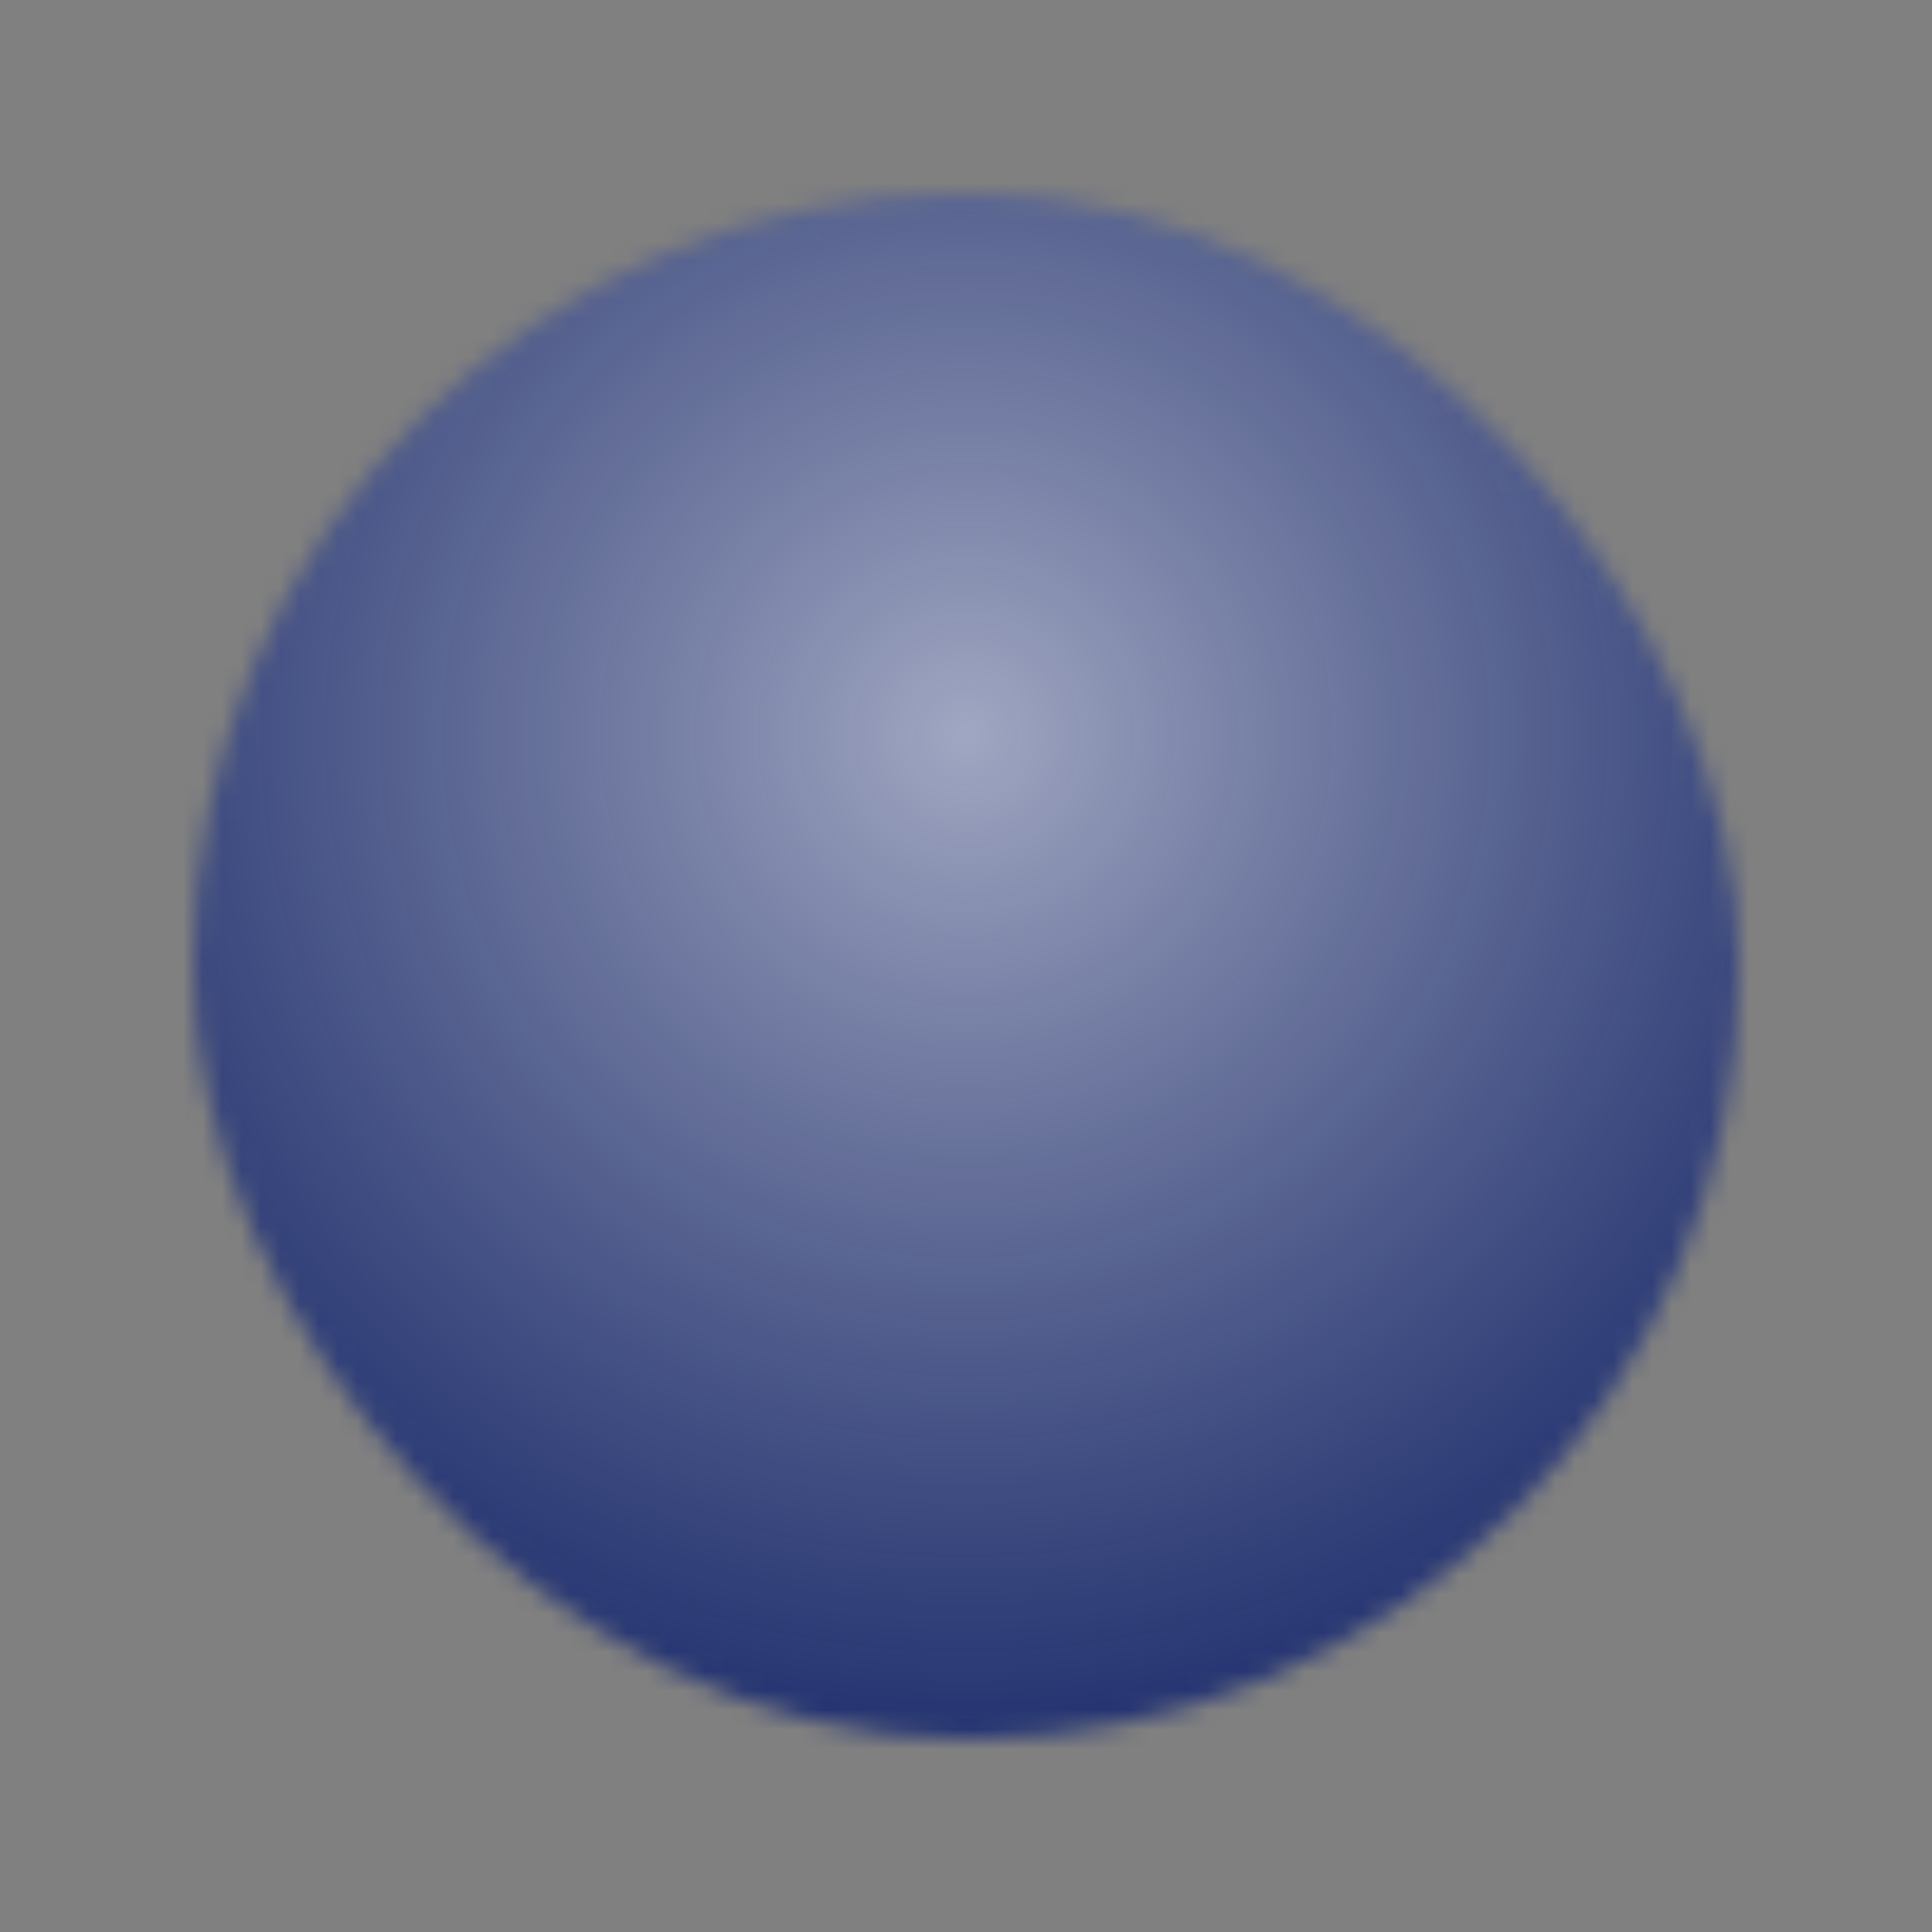 <svg width="100" height="100" viewBox="0 0 100 100" fill="none" xmlns="http://www.w3.org/2000/svg">
<rect x="0" y="0" width="100" height="100" fill="#808080" stroke="none"/>
<g clip-path="url(#clip0_281_1233)">
<mask id="mask0_281_1233" style="mask-type:alpha" maskUnits="userSpaceOnUse" x="5" y="6" width="90" height="88">
<rect x="10" y="10" width="80" height="80" rx="40" fill="black"/>
</mask>
<g mask="url(#mask0_281_1233)">
<rect width="100" height="100" fill="#112266"/>
<circle cx="50" cy="38" r="62.5" fill="url(#paint0_radial_281_1233)" fill-opacity="0.6"/>
</g>
</g>
<defs>
<radialGradient id="paint0_radial_281_1233" cx="0" cy="0" r="1" gradientUnits="userSpaceOnUse" gradientTransform="translate(50 38) rotate(90) scale(62.5)">
<stop stop-color="white"/>
<stop offset="1" stop-color="#CCCCCC" stop-opacity="0"/>
</radialGradient>
<clipPath id="clip0_281_1233">
<rect width="100" height="100" fill="white"/>
</clipPath>
</defs>
</svg>
